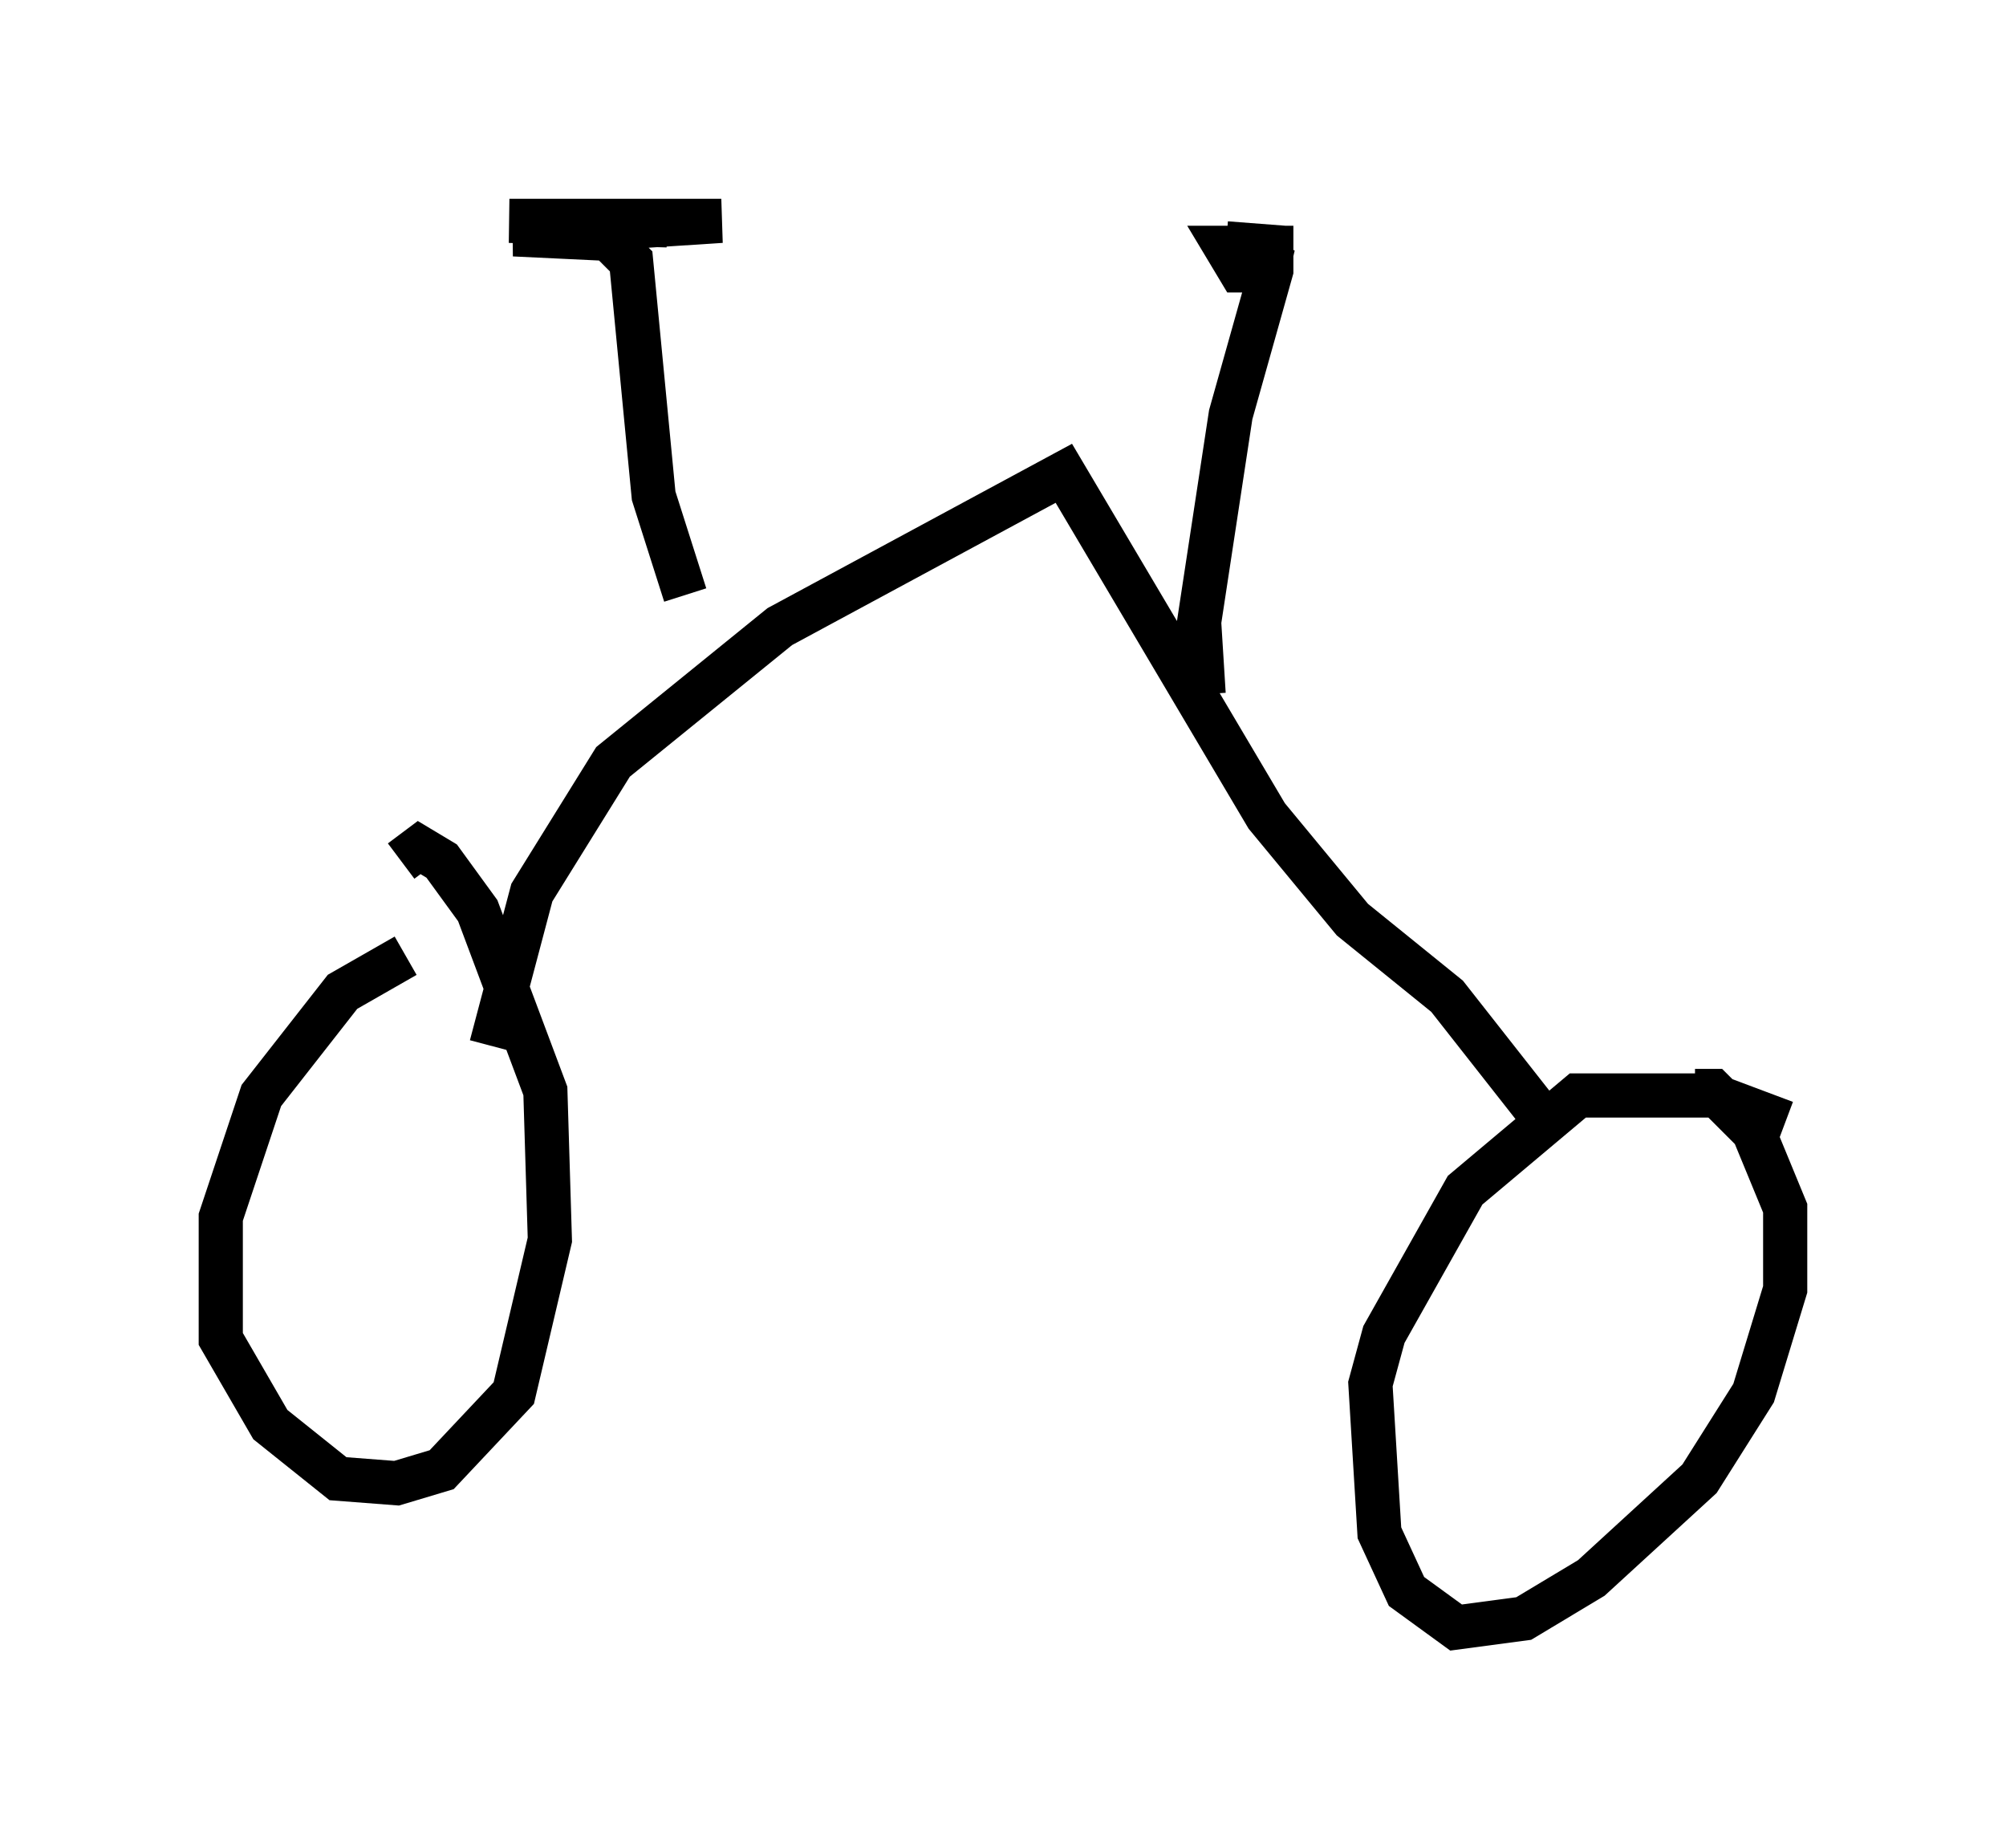 <?xml version="1.0" encoding="utf-8" ?>
<svg baseProfile="full" height="41.85" version="1.1" width="45.423" xmlns="http://www.w3.org/2000/svg" xmlns:ev="http://www.w3.org/2001/xml-events" xmlns:xlink="http://www.w3.org/1999/xlink"><defs /><rect fill="white" height="41.85" width="45.423" x="0" y="0" /><path d="M9.798, 21.64 m-0.613, 0.0 l-1.429, 0.817 -1.838, 2.348 l-0.919, 2.756 0.0, 2.756 l1.123, 1.94 1.531, 1.225 l1.327, 0.102 1.021, -0.306 l1.633, -1.735 0.817, -3.471 l-0.102, -3.369 -1.531, -4.083 l-0.817, -1.123 -0.51, -0.306 l-0.408, 0.306 m31.34, 5.921 l-1.633, -0.613 -3.063, 0.0 l-2.552, 2.144 -1.838, 3.267 l-0.306, 1.123 0.204, 3.369 l0.613, 1.327 1.123, 0.817 l1.531, -0.204 1.531, -0.919 l2.45, -2.246 1.225, -1.94 l0.715, -2.348 0.0, -1.838 l-0.715, -1.735 -0.919, -0.919 l-0.408, 0.0 m-27.257, -1.021 l0.919, -3.471 1.838, -2.96 l3.777, -3.063 6.431, -3.471 l4.594, 7.758 1.94, 2.348 l2.144, 1.735 2.246, 2.858 m-7.758, -9.698 l-0.102, -1.633 0.715, -4.696 l0.919, -3.267 0.0, -0.51 l-1.021, 0.0 0.306, 0.51 l1.021, 0.0 -1.021, -0.51 l1.021, 0.0 -1.327, -0.102 m-12.25, 7.963 l-0.715, -2.246 -0.51, -5.308 l-0.51, -0.51 -2.144, -0.102 l4.696, -0.306 -4.798, 0.0 l3.573, 0.102 " fill="none" stroke="black" stroke-width="1" /></svg>